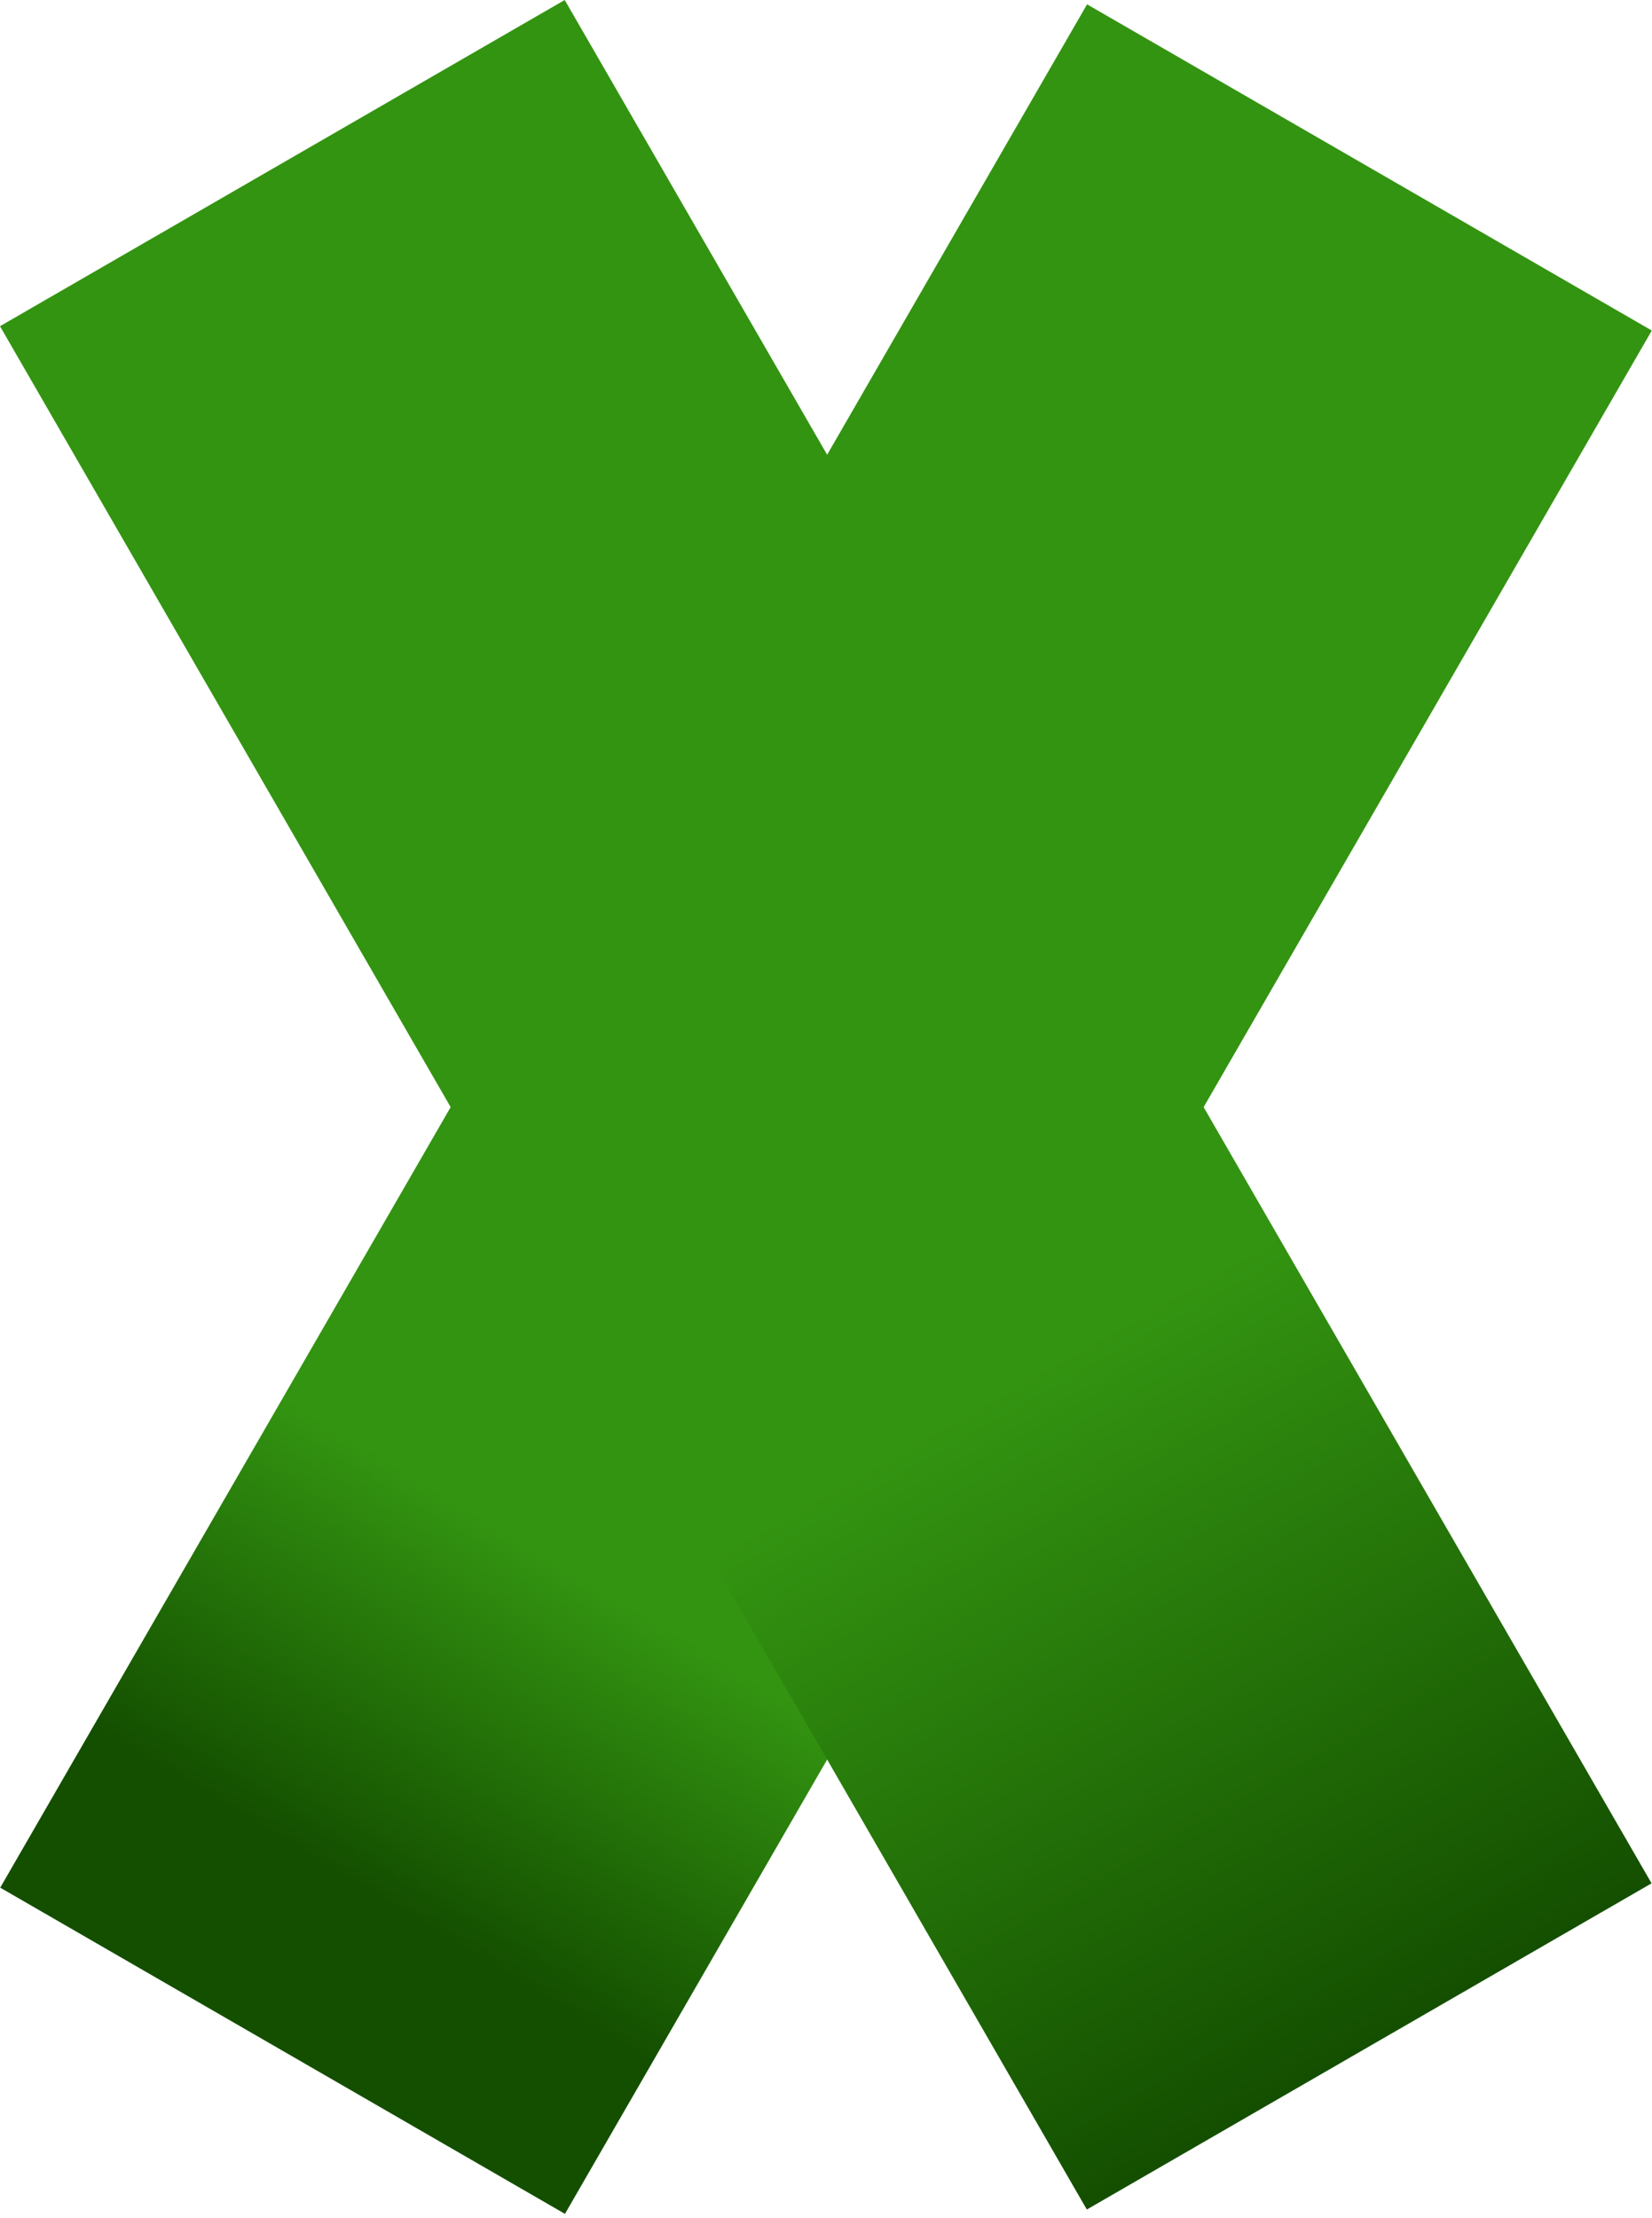 <svg width="38" height="51" viewBox="0 0 38 51" fill="none" xmlns="http://www.w3.org/2000/svg">
<rect x="0.005" y="43.401" width="50" height="15" transform="rotate(-60 0.005 43.401)" fill="url(#paint0_linear_0_1)"/>
<rect x="12.99" width="50" height="15" transform="rotate(60 12.99 0)" fill="url(#paint1_linear_0_1)"/>
<defs>
<linearGradient id="paint0_linear_0_1" x1="12.912" y1="50.955" x2="4.166" y2="50.807" gradientUnits="userSpaceOnUse">
<stop stop-color="#339411"/>
<stop offset="1" stop-color="#144F00"/>
</linearGradient>
<linearGradient id="paint1_linear_0_1" x1="45.708" y1="7.331" x2="62.948" y2="7.47" gradientUnits="userSpaceOnUse">
<stop stop-color="#339411"/>
<stop offset="1" stop-color="#144F00"/>
</linearGradient>
</defs>
</svg>
